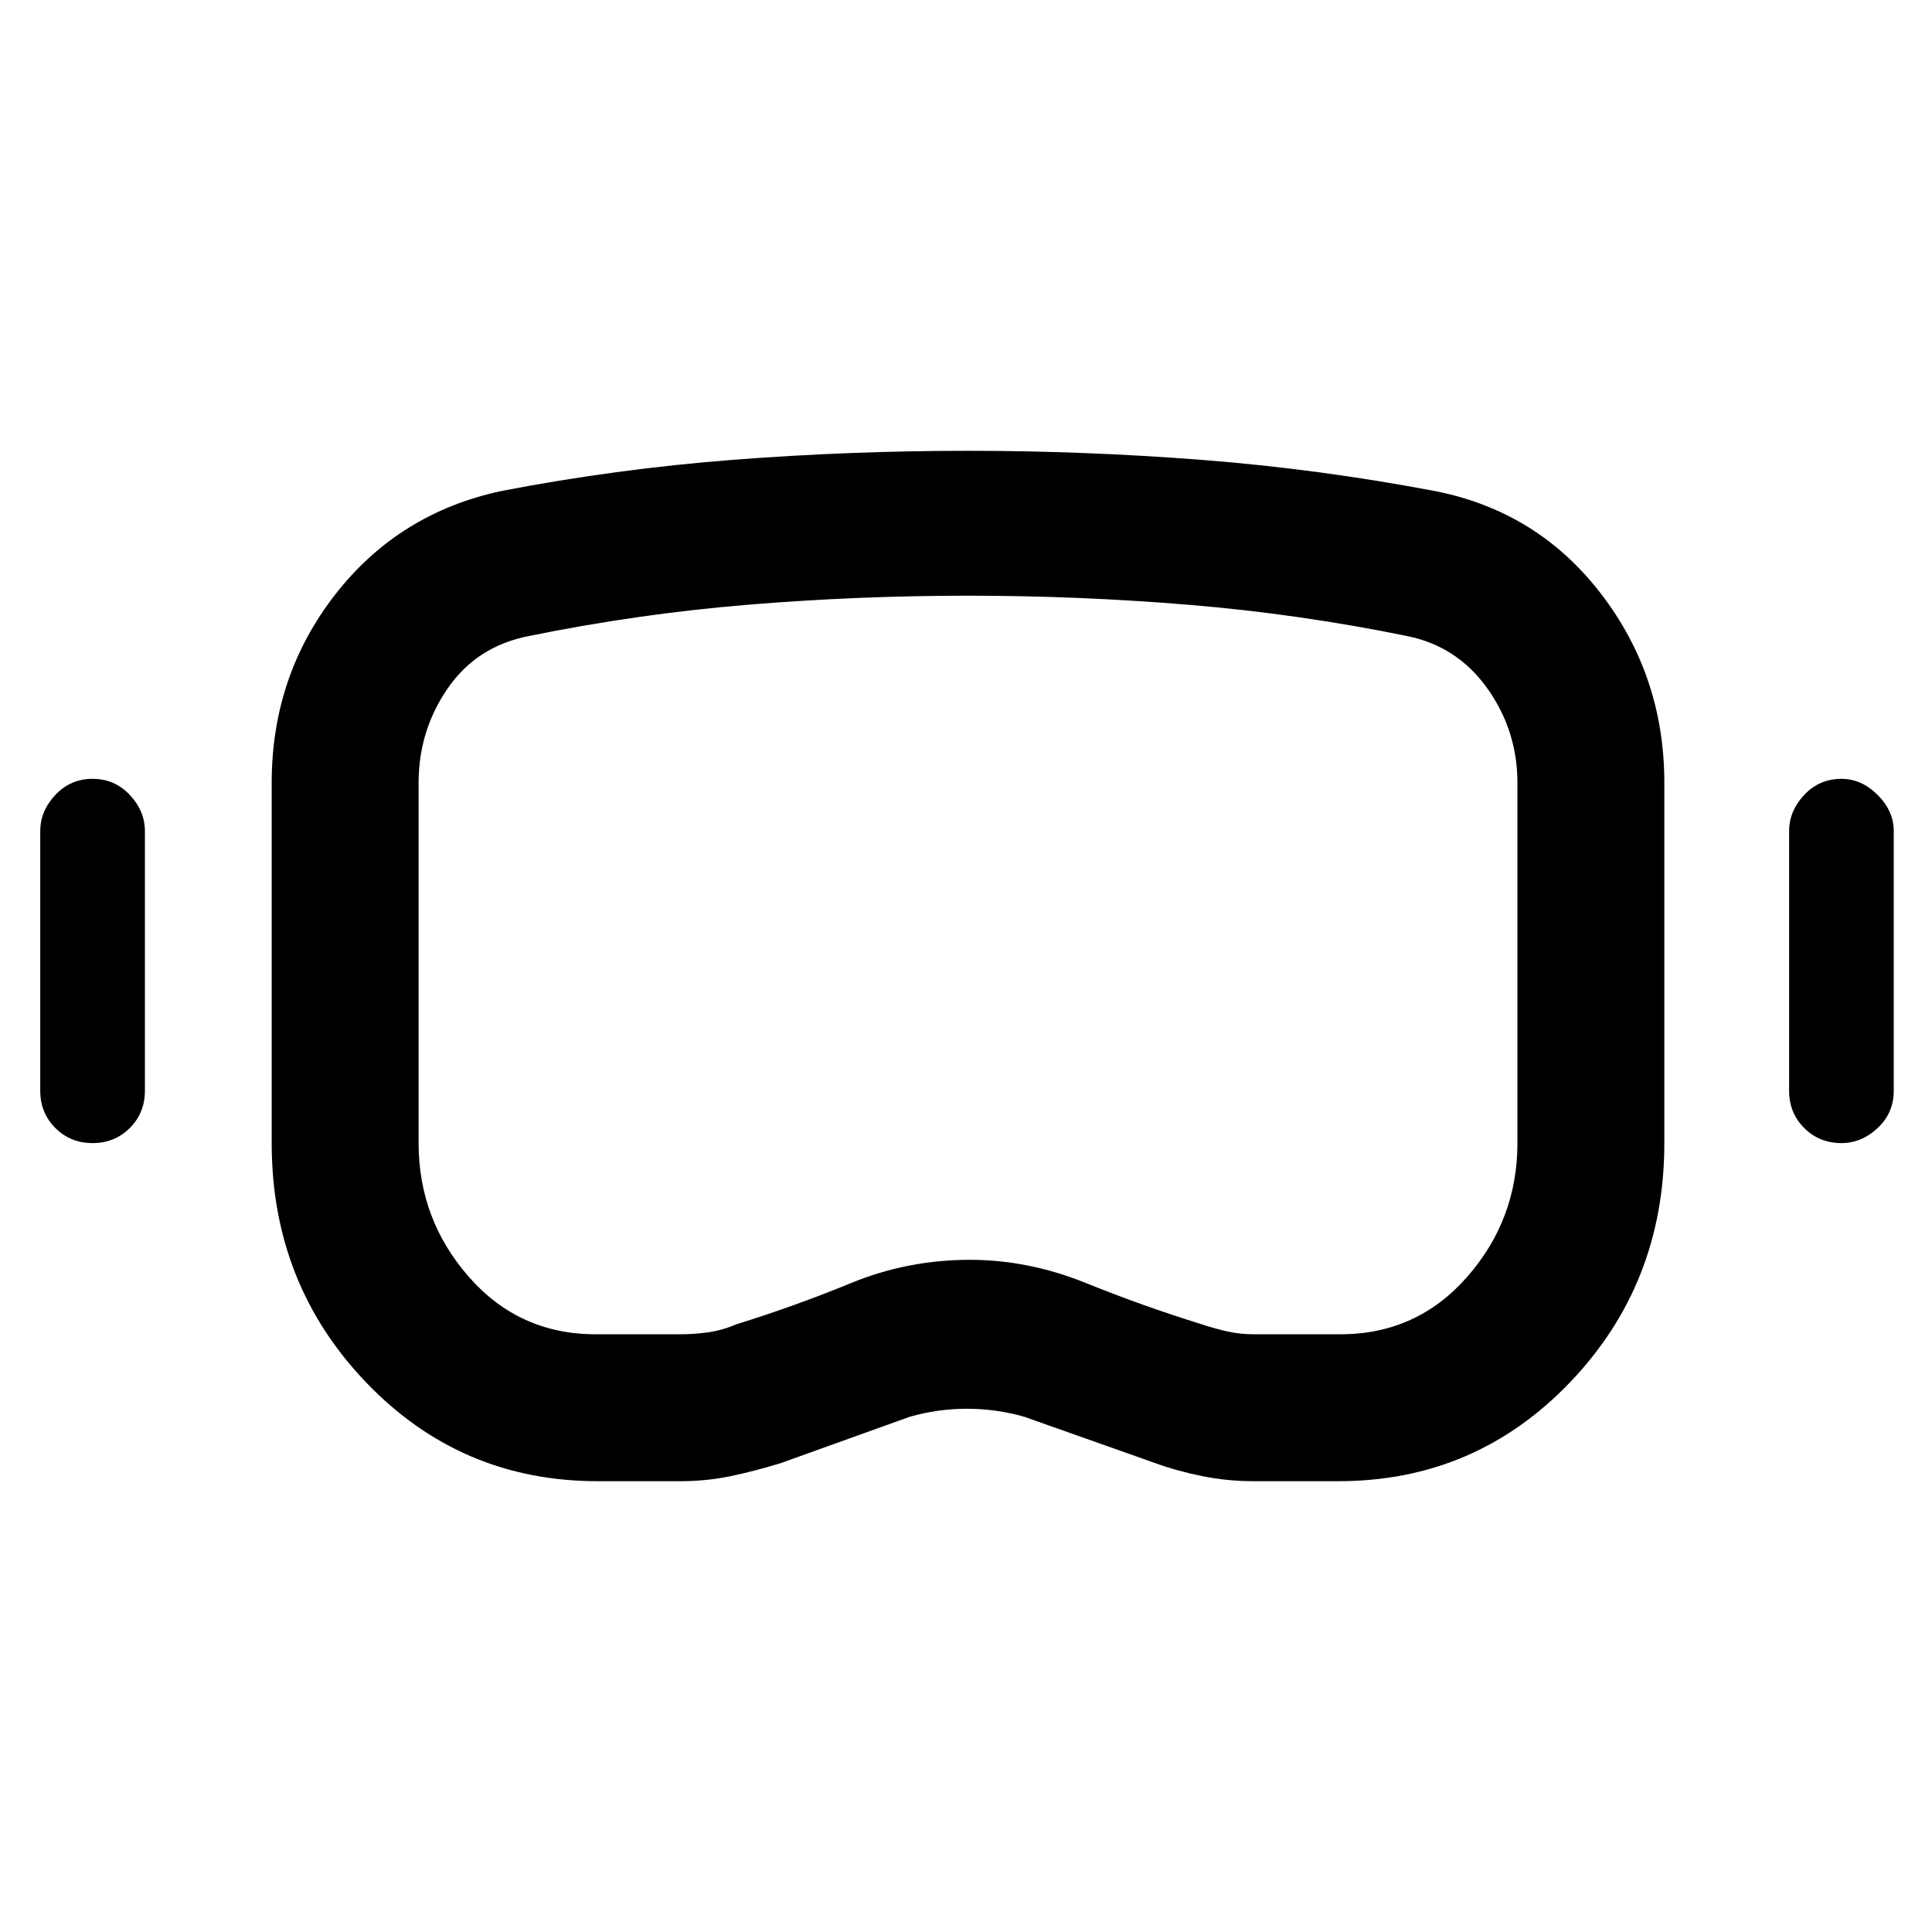 <svg xmlns="http://www.w3.org/2000/svg" height="48" viewBox="0 -960 960 960" width="48"><path d="M297-224q-68 0-115-49t-47-119v-179q0-53 31.5-93.5T249-716q57-11 115-15.5t117-4.5q58 0 116 4.5T713-716q51 10 82.5 51t31.5 94v179q0 70-47 119t-115 49h-42q-13 0-25.5-2.5T574-233l-65-23q-14-4-28.5-4t-28.5 4l-64 23q-13 4-25 6.5t-25 2.5h-41Zm-1-73h42q7 0 14-1t14-4q29-9 57-20.5t59-11.5q29 0 57.5 11.5T597-302q6 2 12.5 3.5T623-297h43q38 0 63-28.5t25-66.5v-179q0-26-15-47t-40-26q-54-11-108.5-15.5T481-664q-55 0-109.5 4.5T263-644q-26 5-40.5 26T208-571v179q0 38 25 66.5t63 28.5ZM46-392q-11 0-18.5-7.5T20-418v-129q0-10 7.5-18t18.5-8q11 0 18.5 8t7.5 18v129q0 11-7.5 18.5T46-392Zm869 0q-11 0-18.5-7.5T889-418v-129q0-10 7.5-18t18.5-8q10 0 18 8t8 18v129q0 11-8 18.5t-18 7.5Zm-433-88Z"/></svg>